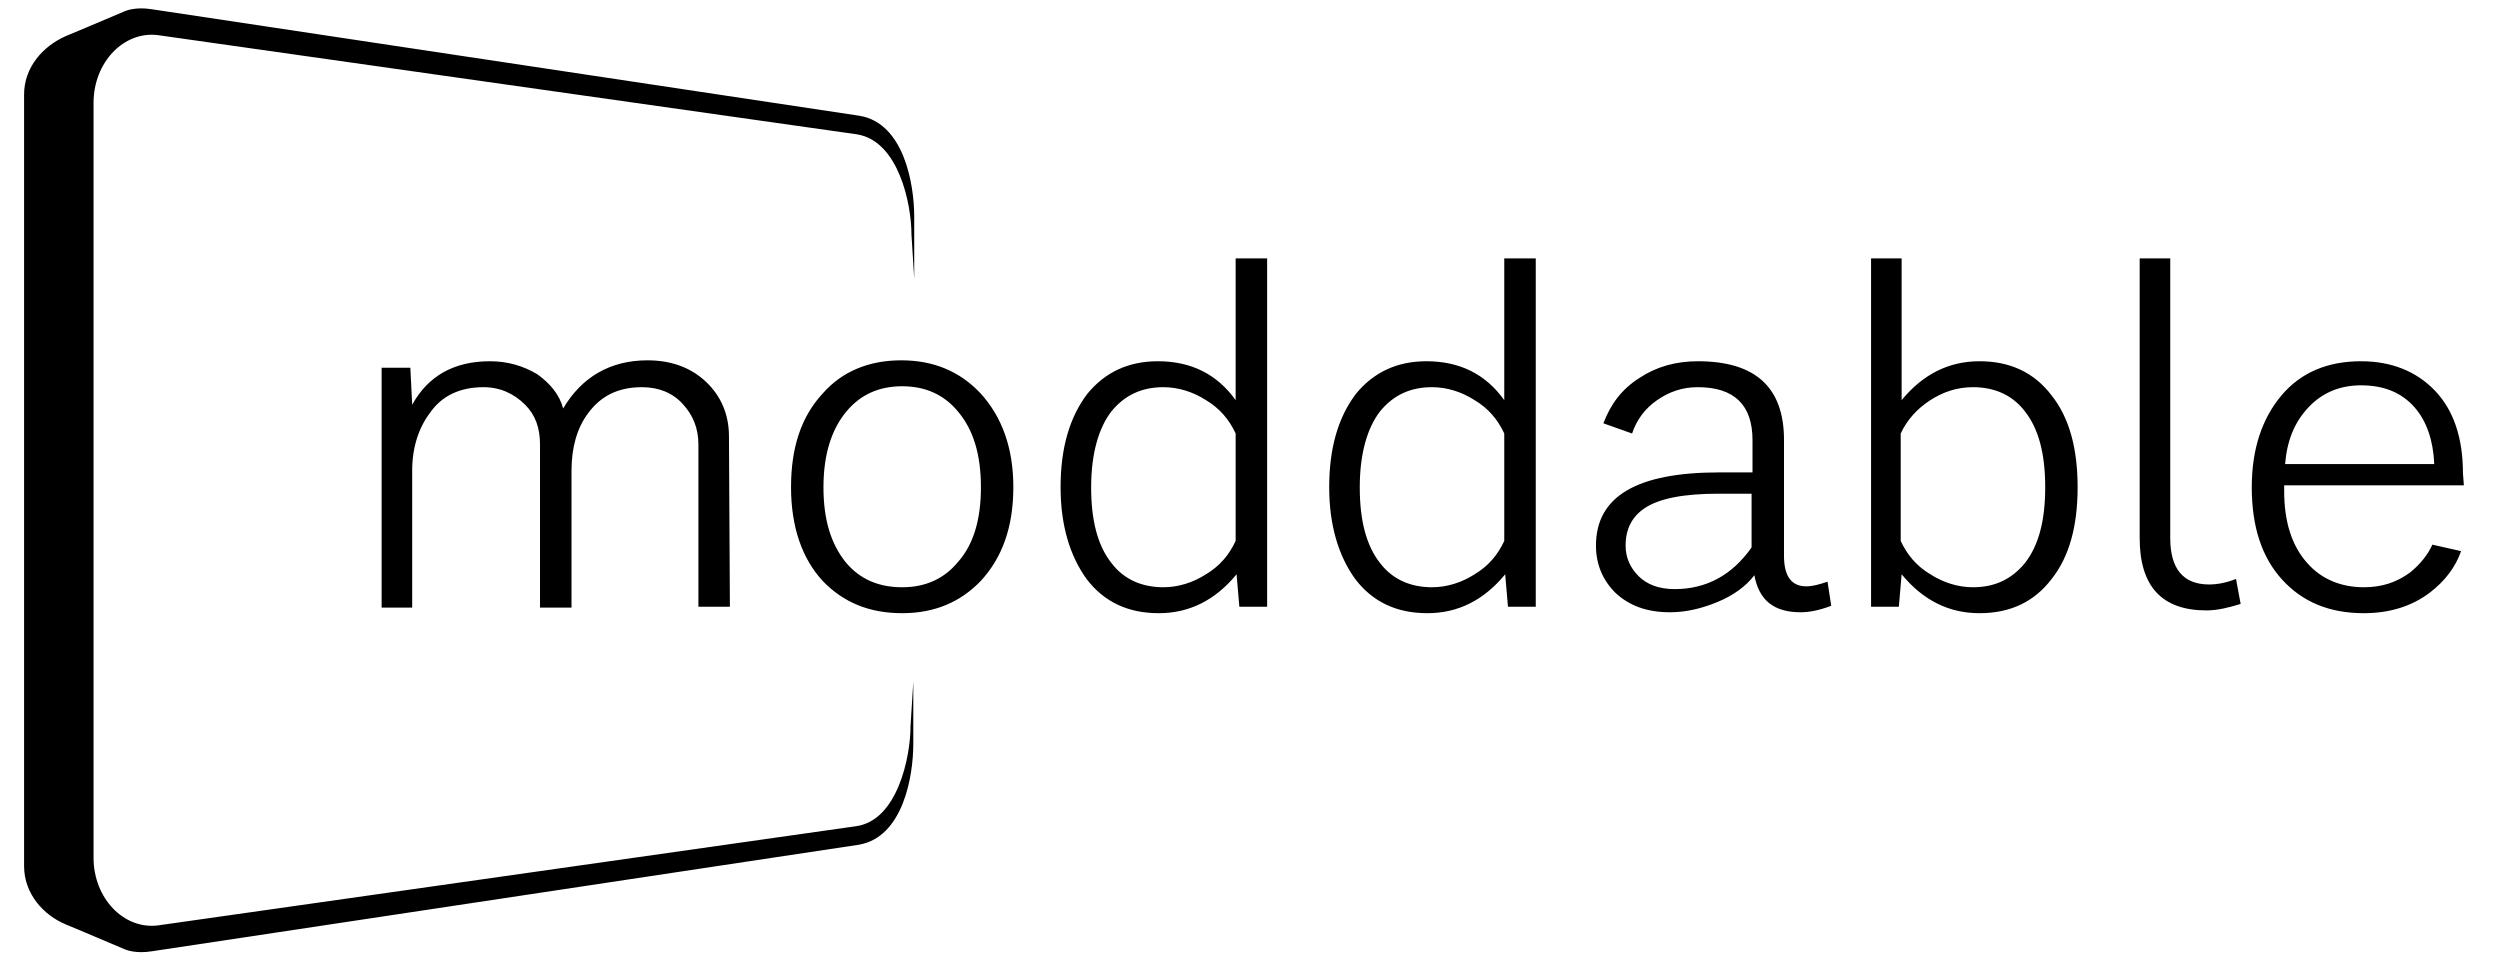 <svg version="1.1" xmlns="http://www.w3.org/2000/svg" x="0" y="0" viewBox="0 0 269.9 105.2" >
<path d="M78.8 65.5h-3.4V48c0-1.8-.6-3.2-1.7-4.4s-2.6-1.8-4.4-1.8c-2.5 0-4.4.9-5.8 2.8-1.2 1.6-1.8 3.7-1.8 6.2v14.8h-3.4V48c0-1.8-.5-3.2-1.6-4.3-1.2-1.2-2.7-1.9-4.5-1.9-2.5 0-4.5.9-5.8 2.8-1.2 1.6-1.9 3.7-1.9 6.2v14.8h-3.3V39.7h3.1l.2 4c1.7-3.1 4.5-4.7 8.4-4.7 1.9 0 3.6.5 5.1 1.4 1.4 1 2.4 2.2 2.8 3.7 2-3.4 5.1-5.2 9.1-5.2 2.6 0 4.7.8 6.3 2.3 1.6 1.5 2.5 3.5 2.5 5.9l.1 18.4zM109.4 52.6c0 4.3-1.2 7.6-3.5 10.1-2.2 2.3-5 3.5-8.5 3.5-3.6 0-6.4-1.2-8.6-3.5-2.2-2.4-3.4-5.8-3.4-10.1s1.1-7.6 3.4-10.1c2.1-2.4 5-3.6 8.5-3.6s6.3 1.2 8.5 3.5c2.4 2.6 3.6 6 3.6 10.2zm-3.5 0c0-3.5-.8-6.2-2.5-8.2-1.5-1.8-3.5-2.7-6-2.7s-4.5.9-6 2.7c-1.6 1.9-2.5 4.6-2.5 8.2 0 3.5.8 6.1 2.4 8.1 1.5 1.8 3.5 2.7 6.1 2.7 2.5 0 4.5-.9 6-2.7 1.7-1.9 2.5-4.6 2.5-8.1zM136.8 65.5h-3l-.3-3.5c-2.3 2.8-5.1 4.2-8.4 4.2-3.3 0-5.9-1.2-7.8-3.7-1.8-2.5-2.8-5.8-2.8-9.9 0-4.3 1-7.6 2.9-10.1 1.9-2.3 4.4-3.5 7.6-3.5 3.6 0 6.4 1.4 8.4 4.2V27.9h3.4v37.6zm-3.4-7.1V46.8c-.7-1.5-1.7-2.7-3.2-3.6-1.4-.9-3-1.4-4.6-1.4-2.4 0-4.2.9-5.6 2.6-1.4 1.8-2.2 4.6-2.2 8.2 0 3.6.7 6.3 2.2 8.2 1.3 1.7 3.2 2.6 5.6 2.6 1.6 0 3.2-.5 4.6-1.4 1.5-.9 2.5-2.1 3.2-3.6zM165.8 65.5h-3l-.3-3.5c-2.3 2.8-5.1 4.2-8.4 4.2-3.3 0-5.9-1.2-7.8-3.7-1.8-2.5-2.8-5.8-2.8-9.9 0-4.3 1-7.6 2.9-10.1 1.9-2.3 4.4-3.5 7.6-3.5 3.6 0 6.4 1.4 8.4 4.2V27.9h3.4v37.6zm-3.4-7.1V46.8c-.7-1.5-1.7-2.7-3.2-3.6-1.4-.9-3-1.4-4.6-1.4-2.4 0-4.2.9-5.6 2.6-1.4 1.8-2.2 4.6-2.2 8.2 0 3.6.7 6.3 2.2 8.2 1.3 1.7 3.2 2.6 5.6 2.6 1.6 0 3.2-.5 4.6-1.4 1.5-.9 2.5-2.1 3.2-3.6zM197.7 65.4c-1.3.5-2.4.7-3.3.7-2.9 0-4.5-1.3-5-4-.9 1.2-2.3 2.2-4 2.9-1.7.7-3.4 1.1-5.1 1.1-2.5 0-4.4-.7-5.9-2.1-1.4-1.4-2.1-3.1-2.1-5.1 0-5.3 4.4-7.9 13.3-7.9h3.6v-3.5c0-3.8-2-5.7-5.9-5.7-1.7 0-3.1.5-4.4 1.4-1.3.9-2.2 2.1-2.7 3.6l-3.1-1.1c.8-2.1 2-3.7 3.9-4.9 1.8-1.2 3.9-1.8 6.3-1.8 6.2 0 9.3 2.8 9.3 8.5V60c0 2.2.8 3.3 2.4 3.3.7 0 1.4-.2 2.3-.5l.4 2.6zm-8.6-6.3v-5.8h-3.6c-3.7 0-6.4.5-8 1.6-1.3.9-2 2.2-2 4 0 1.3.5 2.4 1.4 3.3.9.9 2.2 1.4 3.9 1.4 3.4 0 6.2-1.5 8.3-4.5zM224.3 52.6c0 4.2-.9 7.5-2.8 9.9-1.9 2.5-4.5 3.7-7.8 3.7s-6.1-1.4-8.4-4.2l-.3 3.5h-3V27.9h3.3v15.3c2.3-2.8 5.1-4.2 8.4-4.2 3.3 0 5.9 1.2 7.8 3.7 1.9 2.4 2.8 5.7 2.8 9.9zm-3.5 0c0-3.6-.7-6.3-2.2-8.2-1.3-1.7-3.2-2.6-5.6-2.6-1.7 0-3.2.5-4.6 1.4-1.4.9-2.5 2.1-3.2 3.6v11.6c.7 1.5 1.7 2.7 3.2 3.6 1.4.9 3 1.4 4.6 1.4 2.4 0 4.2-.9 5.6-2.6 1.5-1.9 2.2-4.6 2.2-8.2zM241.9 65.2c-1.3.4-2.5.7-3.7.7-4.8 0-7.2-2.6-7.2-7.8V27.9h3.3v30.2c0 3.3 1.4 5 4.2 5 .9 0 1.9-.2 2.9-.6l.5 2.7zM266 52.4h-19.4v.6c0 3.3.8 5.9 2.5 7.8 1.5 1.7 3.6 2.6 6.1 2.6 1.9 0 3.5-.5 5-1.6 1.1-.9 1.9-1.9 2.4-3l3.1.7c-.6 1.7-1.7 3.2-3.4 4.5-2 1.5-4.4 2.2-7.1 2.2-3.7 0-6.6-1.2-8.8-3.6s-3.3-5.7-3.3-10c0-4.1 1.1-7.4 3.2-9.9s5-3.7 8.6-3.7c3.3 0 6 1.1 8 3.2s3 5.1 3 8.9l.1 1.3zm-3.2-2.3c-.1-2.5-.8-4.6-2.1-6.1-1.4-1.6-3.3-2.4-5.8-2.4-2.3 0-4.2.8-5.7 2.4-1.5 1.6-2.3 3.6-2.5 6.1h16.1z"/><path class="st0" d="M10.1 11.1c0-4.4 3.3-7.8 7-7.3l75.4 10.7c4.5.7 5.9 7.5 5.9 10.8l.3 4.8v-6.7c0-3.5-1.1-10.1-5.9-10.9L16.4 1c-1.8-.3-2.9.2-2.9.2-2.8 1.2-6.4 2.7-6.4 2.7C4.6 5 2.6 7.3 2.6 10.2v83.3c0 3 2.1 5.3 4.5 6.3 0 0 3.6 1.5 6.4 2.7 0 0 1.1.5 2.9.2l76.3-11.5c4.8-.8 5.9-7.4 5.9-10.9v-6.7l-.3 4.8c0 3.3-1.4 10.2-5.9 10.8L17.1 99.9c-3.7.5-7-2.9-7-7.3V11.1z"/></svg>